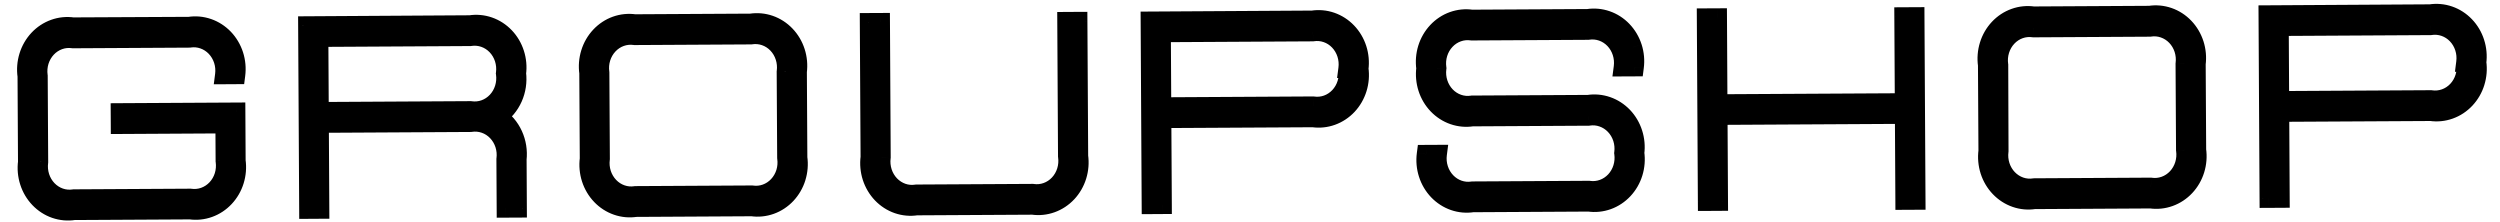 <svg width="135" height="12" viewBox="0 0 135 12" fill="none" xmlns="http://www.w3.org/2000/svg">
<path fill-rule="evenodd" clip-rule="evenodd" d="M11.236 1.5C10.909 1.387 10.561 1.356 10.22 1.409L3.94 1.44C3.599 1.391 3.252 1.426 2.926 1.542C2.6 1.659 2.304 1.854 2.062 2.113C1.82 2.371 1.639 2.686 1.532 3.032C1.425 3.377 1.396 3.744 1.447 4.104L1.472 8.746C1.426 9.106 1.459 9.474 1.57 9.818C1.681 10.163 1.866 10.476 2.111 10.731C2.357 10.987 2.655 11.179 2.982 11.292C3.31 11.405 3.658 11.436 3.999 11.382L10.276 11.347C10.616 11.395 10.962 11.36 11.287 11.243C11.612 11.126 11.907 10.931 12.148 10.673C12.39 10.415 12.571 10.101 12.678 9.757C12.785 9.412 12.814 9.046 12.764 8.687L12.75 6.037L6.478 6.072L6.482 6.735L12.132 6.703L12.143 8.691C12.181 8.96 12.159 9.236 12.079 9.495C11.998 9.754 11.862 9.99 11.681 10.184C11.499 10.378 11.277 10.524 11.033 10.612C10.788 10.7 10.528 10.726 10.272 10.689L3.995 10.724C3.74 10.764 3.479 10.74 3.233 10.655C2.988 10.57 2.765 10.426 2.581 10.235C2.397 10.043 2.259 9.808 2.175 9.55C2.092 9.292 2.067 9.017 2.102 8.747L2.076 4.105C2.038 3.835 2.06 3.56 2.141 3.301C2.221 3.041 2.357 2.806 2.538 2.612C2.72 2.418 2.942 2.271 3.186 2.184C3.431 2.096 3.691 2.07 3.947 2.107L10.224 2.072C10.479 2.033 10.739 2.056 10.984 2.142C11.229 2.227 11.452 2.371 11.635 2.563C11.818 2.755 11.957 2.989 12.04 3.246C12.123 3.504 12.148 3.779 12.113 4.049L12.744 4.045C12.791 3.685 12.757 3.318 12.647 2.974C12.536 2.629 12.351 2.317 12.106 2.061C11.861 1.805 11.563 1.613 11.236 1.5ZM26.402 1.415C26.074 1.302 25.727 1.271 25.386 1.325L16.6 1.379L16.656 11.317L17.283 11.313L17.257 6.672L25.413 6.626C25.669 6.586 25.929 6.61 26.175 6.694C26.42 6.779 26.643 6.923 26.827 7.115C27.011 7.307 27.149 7.541 27.233 7.8C27.316 8.058 27.341 8.333 27.306 8.603L27.32 11.253L27.95 11.25L27.936 8.6C27.986 8.147 27.912 7.689 27.724 7.28C27.536 6.87 27.242 6.525 26.875 6.286C27.239 6.043 27.53 5.695 27.713 5.283C27.896 4.871 27.965 4.412 27.91 3.961C27.956 3.6 27.923 3.234 27.812 2.889C27.702 2.545 27.516 2.232 27.272 1.976C27.027 1.721 26.729 1.529 26.402 1.415ZM27.28 3.964C27.315 3.694 27.29 3.419 27.207 3.161C27.124 2.902 26.985 2.668 26.801 2.476C26.617 2.284 26.394 2.14 26.149 2.055C25.903 1.971 25.643 1.947 25.387 1.987L17.231 2.033L17.253 6.008L25.407 5.962C25.663 6 25.924 5.974 26.168 5.886C26.413 5.799 26.635 5.653 26.817 5.459C26.999 5.265 27.135 5.029 27.215 4.769C27.296 4.51 27.318 4.234 27.28 3.964ZM33.316 11.122C33.643 11.235 33.991 11.266 34.331 11.213L40.603 11.178C40.944 11.227 41.292 11.192 41.618 11.075C41.944 10.959 42.239 10.763 42.481 10.505C42.723 10.246 42.905 9.932 43.012 9.586C43.119 9.241 43.148 8.873 43.097 8.514L43.071 3.872C43.118 3.512 43.085 3.145 42.974 2.8C42.863 2.456 42.678 2.143 42.433 1.888C42.188 1.632 41.891 1.44 41.563 1.327C41.236 1.213 40.888 1.182 40.548 1.236L34.276 1.271C33.935 1.221 33.588 1.256 33.262 1.373C32.936 1.49 32.64 1.685 32.398 1.944C32.156 2.202 31.974 2.517 31.867 2.862C31.76 3.208 31.731 3.575 31.782 3.935L31.808 8.577C31.761 8.937 31.794 9.304 31.905 9.648C32.016 9.993 32.201 10.305 32.446 10.561C32.691 10.817 32.989 11.009 33.316 11.122ZM32.432 8.573C32.397 8.843 32.422 9.118 32.506 9.377C32.589 9.635 32.727 9.869 32.911 10.061C33.095 10.253 33.318 10.397 33.564 10.482C33.809 10.567 34.07 10.59 34.325 10.55L40.597 10.515C40.853 10.552 41.113 10.526 41.358 10.438C41.602 10.351 41.824 10.204 42.005 10.01C42.187 9.816 42.323 9.581 42.403 9.321C42.483 9.062 42.505 8.787 42.467 8.517L42.441 3.875C42.477 3.605 42.452 3.33 42.368 3.072C42.285 2.813 42.147 2.579 41.963 2.387C41.779 2.196 41.556 2.051 41.31 1.967C41.065 1.882 40.804 1.858 40.549 1.898L34.277 1.933C34.021 1.896 33.761 1.922 33.516 2.01C33.272 2.098 33.05 2.244 32.869 2.438C32.687 2.632 32.551 2.868 32.471 3.127C32.391 3.386 32.368 3.662 32.407 3.931L32.432 8.573ZM57.593 1.145L57.633 8.432C57.671 8.702 57.649 8.978 57.569 9.237C57.489 9.496 57.353 9.732 57.171 9.926C56.99 10.12 56.768 10.266 56.523 10.354C56.279 10.441 56.019 10.468 55.763 10.43L49.491 10.466C49.236 10.505 48.975 10.482 48.729 10.397C48.484 10.312 48.261 10.168 48.077 9.976C47.893 9.785 47.754 9.55 47.671 9.292C47.588 9.034 47.563 8.759 47.598 8.488L47.558 1.201L46.93 1.204L46.971 8.492C46.924 8.852 46.958 9.219 47.068 9.563C47.179 9.908 47.364 10.22 47.609 10.476C47.854 10.732 48.152 10.924 48.479 11.037C48.806 11.15 49.154 11.181 49.495 11.128L55.767 11.093C56.108 11.143 56.455 11.108 56.781 10.991C57.107 10.874 57.402 10.679 57.645 10.42C57.886 10.162 58.068 9.847 58.175 9.501C58.282 9.156 58.311 8.789 58.261 8.429L58.22 1.141L57.593 1.145ZM70.875 1.071C71.216 1.017 71.564 1.048 71.891 1.162C72.218 1.275 72.516 1.467 72.761 1.723C73.006 1.978 73.191 2.291 73.302 2.635C73.412 2.98 73.446 3.346 73.399 3.707C73.45 4.066 73.421 4.434 73.314 4.779C73.207 5.125 73.025 5.439 72.783 5.698C72.541 5.956 72.245 6.152 71.919 6.269C71.593 6.385 71.246 6.42 70.905 6.371L62.752 6.416L62.778 11.058L62.15 11.062L62.095 1.124L70.875 1.071ZM72.699 2.907C72.782 3.165 72.807 3.44 72.772 3.71L72.773 3.71C72.811 3.98 72.789 4.256 72.709 4.515C72.629 4.774 72.492 5.01 72.311 5.204C72.129 5.398 71.907 5.544 71.662 5.632C71.418 5.719 71.157 5.746 70.901 5.708L62.748 5.754L62.726 1.779L70.879 1.733C71.135 1.693 71.395 1.717 71.641 1.801C71.886 1.886 72.109 2.03 72.293 2.222C72.477 2.414 72.615 2.648 72.699 2.907ZM79.529 10.96C79.189 11.014 78.841 10.983 78.514 10.869C78.186 10.756 77.889 10.564 77.644 10.308C77.399 10.053 77.214 9.74 77.103 9.396C76.992 9.051 76.959 8.685 77.005 8.324L77.633 8.321C77.598 8.591 77.623 8.866 77.706 9.124C77.789 9.383 77.928 9.617 78.111 9.809C78.295 10.001 78.519 10.145 78.764 10.229C79.009 10.314 79.27 10.338 79.525 10.298L85.797 10.263C86.053 10.3 86.314 10.274 86.558 10.186C86.802 10.098 87.024 9.952 87.206 9.758C87.387 9.564 87.523 9.328 87.604 9.069C87.684 8.81 87.706 8.535 87.668 8.265C87.703 7.995 87.678 7.719 87.595 7.461C87.511 7.203 87.373 6.969 87.189 6.777C87.005 6.585 86.782 6.441 86.537 6.356C86.291 6.271 86.031 6.248 85.775 6.288L79.503 6.323C79.163 6.376 78.815 6.345 78.488 6.232C78.16 6.119 77.863 5.927 77.618 5.671C77.373 5.415 77.188 5.103 77.077 4.758C76.966 4.414 76.933 4.047 76.98 3.687C76.929 3.327 76.958 2.96 77.065 2.614C77.172 2.269 77.353 1.954 77.596 1.696C77.838 1.437 78.133 1.242 78.459 1.125C78.785 1.008 79.132 0.973 79.474 1.023L85.746 0.988C86.086 0.934 86.433 0.966 86.76 1.079C87.088 1.192 87.385 1.384 87.63 1.64C87.875 1.896 88.06 2.208 88.171 2.553C88.281 2.897 88.314 3.264 88.268 3.624L87.641 3.627C87.676 3.357 87.65 3.082 87.567 2.824C87.484 2.565 87.346 2.331 87.162 2.139C86.978 1.947 86.755 1.803 86.509 1.718C86.264 1.634 86.003 1.61 85.748 1.65L79.476 1.685C79.22 1.648 78.96 1.674 78.715 1.762C78.471 1.85 78.249 1.996 78.068 2.19C77.886 2.384 77.75 2.62 77.67 2.879C77.59 3.138 77.567 3.413 77.606 3.683C77.57 3.953 77.596 4.229 77.679 4.487C77.762 4.745 77.901 4.979 78.084 5.171C78.268 5.363 78.491 5.507 78.737 5.592C78.982 5.677 79.243 5.7 79.498 5.66L85.77 5.625C86.111 5.572 86.458 5.603 86.785 5.716C87.113 5.829 87.41 6.021 87.656 6.277C87.9 6.533 88.085 6.845 88.196 7.19C88.307 7.534 88.34 7.901 88.293 8.261C88.344 8.621 88.315 8.988 88.208 9.334C88.101 9.679 87.92 9.994 87.678 10.252C87.436 10.511 87.14 10.706 86.814 10.823C86.488 10.94 86.141 10.975 85.8 10.925L79.529 10.96ZM92.812 10.886L92.786 6.244L102.824 6.188L102.85 10.83L103.477 10.827L103.421 0.889L102.794 0.892L102.82 5.534L92.782 5.59L92.757 0.949L92.129 0.952L92.185 10.89L92.812 10.886ZM109.857 10.791C109.516 10.844 109.169 10.812 108.842 10.699C108.515 10.586 108.218 10.394 107.973 10.138C107.728 9.882 107.544 9.57 107.433 9.226C107.322 8.882 107.289 8.515 107.336 8.155L107.31 3.513C107.259 3.153 107.288 2.786 107.395 2.441C107.502 2.095 107.684 1.78 107.926 1.522C108.168 1.263 108.463 1.068 108.789 0.951C109.115 0.835 109.463 0.8 109.804 0.849L116.084 0.814C116.424 0.761 116.772 0.792 117.099 0.905C117.426 1.018 117.724 1.21 117.969 1.466C118.214 1.722 118.399 2.034 118.51 2.379C118.621 2.723 118.654 3.09 118.607 3.45L118.633 8.092C118.684 8.452 118.655 8.819 118.548 9.164C118.441 9.51 118.259 9.825 118.017 10.083C117.775 10.342 117.479 10.537 117.153 10.654C116.827 10.771 116.48 10.806 116.139 10.756L109.857 10.791ZM108.033 8.955C107.95 8.697 107.925 8.422 107.96 8.151L107.945 3.514C107.907 3.244 107.929 2.969 108.009 2.709C108.089 2.45 108.226 2.214 108.407 2.021C108.589 1.827 108.81 1.68 109.055 1.593C109.299 1.505 109.56 1.479 109.815 1.516L116.087 1.481C116.342 1.441 116.603 1.464 116.848 1.549C117.093 1.634 117.316 1.777 117.499 1.969C117.683 2.16 117.822 2.394 117.905 2.651C117.989 2.909 118.014 3.184 117.98 3.454L118.006 8.095C118.044 8.365 118.022 8.641 117.942 8.9C117.862 9.159 117.725 9.395 117.544 9.589C117.362 9.782 117.14 9.929 116.896 10.017C116.652 10.104 116.391 10.13 116.135 10.093L109.853 10.129C109.597 10.168 109.337 10.145 109.091 10.06C108.846 9.975 108.623 9.831 108.439 9.639C108.255 9.448 108.116 9.213 108.033 8.955ZM131.239 0.734C131.579 0.68 131.927 0.711 132.254 0.825C132.581 0.938 132.879 1.13 133.124 1.386C133.369 1.641 133.555 1.954 133.665 2.298C133.776 2.643 133.808 3.009 133.762 3.37C133.812 3.729 133.784 4.097 133.677 4.442C133.571 4.788 133.389 5.102 133.146 5.361C132.904 5.619 132.609 5.815 132.283 5.932C131.957 6.048 131.609 6.083 131.268 6.034L123.118 6.079L123.143 10.721L122.516 10.725L122.461 0.787L131.239 0.734ZM133.062 2.57C133.146 2.828 133.17 3.103 133.135 3.373L133.143 3.373C133.181 3.643 133.16 3.919 133.079 4.179C132.998 4.439 132.862 4.675 132.679 4.869C132.497 5.063 132.275 5.209 132.03 5.297C131.785 5.384 131.524 5.409 131.267 5.371L123.114 5.417L123.092 1.442L131.243 1.396C131.498 1.356 131.759 1.38 132.004 1.464C132.249 1.549 132.473 1.693 132.656 1.885C132.84 2.077 132.979 2.311 133.062 2.57Z" fill="black"/>
<path d="M10.22 1.409L10.223 1.909L10.261 1.909L10.298 1.903L10.22 1.409ZM11.236 1.5L11.399 1.028L11.399 1.028L11.236 1.5ZM3.94 1.44L3.869 1.935L3.906 1.94L3.943 1.94L3.94 1.44ZM2.926 1.542L3.095 2.013L2.926 1.542ZM2.062 2.113L2.427 2.455L2.427 2.455L2.062 2.113ZM1.532 3.032L1.054 2.884L1.054 2.884L1.532 3.032ZM1.447 4.104L1.946 4.101L1.946 4.068L1.942 4.034L1.447 4.104ZM1.472 8.746L1.968 8.81L1.973 8.777L1.972 8.743L1.472 8.746ZM1.57 9.818L1.094 9.971L1.094 9.971L1.57 9.818ZM2.111 10.731L1.75 11.077L1.75 11.077L2.111 10.731ZM2.982 11.292L3.145 10.819L3.145 10.819L2.982 11.292ZM3.999 11.382L3.996 10.882L3.958 10.882L3.921 10.888L3.999 11.382ZM10.276 11.347L10.346 10.852L10.31 10.847L10.273 10.847L10.276 11.347ZM11.287 11.243L11.118 10.772L11.118 10.772L11.287 11.243ZM12.148 10.673L12.513 11.014L12.513 11.014L12.148 10.673ZM12.678 9.757L13.155 9.905L13.155 9.905L12.678 9.757ZM12.764 8.687L12.264 8.69L12.265 8.723L12.269 8.756L12.764 8.687ZM12.75 6.037L13.25 6.034L13.247 5.534L12.747 5.537L12.75 6.037ZM6.478 6.072L6.475 5.572L5.975 5.575L5.978 6.075L6.478 6.072ZM6.482 6.735L5.982 6.737L5.984 7.237L6.484 7.235L6.482 6.735ZM12.132 6.703L12.632 6.7L12.629 6.2L12.129 6.203L12.132 6.703ZM12.143 8.691L11.643 8.693L11.643 8.727L11.648 8.76L12.143 8.691ZM12.079 9.495L12.556 9.643L12.556 9.643L12.079 9.495ZM11.681 10.184L11.316 9.842L11.316 9.842L11.681 10.184ZM11.033 10.612L11.202 11.082L11.202 11.082L11.033 10.612ZM10.272 10.689L10.344 10.194L10.307 10.188L10.269 10.189L10.272 10.689ZM3.995 10.724L3.992 10.224L3.955 10.224L3.918 10.23L3.995 10.724ZM3.233 10.655L3.07 11.128L3.07 11.128L3.233 10.655ZM2.581 10.235L2.942 9.889L2.581 10.235ZM2.175 9.55L1.699 9.703L1.699 9.703L2.175 9.55ZM2.102 8.747L2.598 8.811L2.602 8.778L2.602 8.744L2.102 8.747ZM2.076 4.105L2.576 4.102L2.576 4.068L2.571 4.035L2.076 4.105ZM2.141 3.301L1.663 3.153L1.663 3.153L2.141 3.301ZM2.538 2.612L2.173 2.27L2.173 2.27L2.538 2.612ZM3.186 2.184L3.017 1.713L3.017 1.713L3.186 2.184ZM3.947 2.107L3.875 2.602L3.912 2.607L3.95 2.607L3.947 2.107ZM10.224 2.072L10.227 2.572L10.264 2.572L10.3 2.566L10.224 2.072ZM10.984 2.142L11.149 1.669L11.149 1.669L10.984 2.142ZM12.04 3.246L12.516 3.094L12.04 3.246ZM12.113 4.049L11.617 3.985L11.544 4.552L12.116 4.549L12.113 4.049ZM12.744 4.045L12.747 4.545L13.184 4.543L13.24 4.11L12.744 4.045ZM12.647 2.974L12.171 3.127L12.171 3.127L12.647 2.974ZM12.106 2.061L11.745 2.407L11.745 2.407L12.106 2.061ZM25.386 1.325L25.389 1.825L25.427 1.824L25.463 1.819L25.386 1.325ZM26.402 1.415L26.565 0.943L26.565 0.943L26.402 1.415ZM16.6 1.379L16.597 0.879L16.097 0.882L16.1 1.382L16.6 1.379ZM16.656 11.317L16.156 11.32L16.158 11.82L16.658 11.817L16.656 11.317ZM17.283 11.313L17.286 11.813L17.786 11.811L17.783 11.311L17.283 11.313ZM17.257 6.672L17.254 6.172L16.754 6.174L16.757 6.674L17.257 6.672ZM25.413 6.626L25.416 7.126L25.453 7.126L25.49 7.12L25.413 6.626ZM26.175 6.694L26.011 7.167L26.011 7.167L26.175 6.694ZM26.827 7.115L26.466 7.461L26.466 7.461L26.827 7.115ZM27.233 7.8L27.709 7.646L27.709 7.646L27.233 7.8ZM27.306 8.603L26.81 8.539L26.805 8.572L26.806 8.606L27.306 8.603ZM27.32 11.253L26.82 11.256L26.823 11.756L27.323 11.753L27.32 11.253ZM27.95 11.25L27.953 11.75L28.453 11.747L28.45 11.247L27.95 11.25ZM27.936 8.6L27.439 8.545L27.435 8.573L27.436 8.602L27.936 8.6ZM27.724 7.28L27.27 7.488L27.27 7.488L27.724 7.28ZM26.875 6.286L26.597 5.87L25.966 6.291L26.602 6.705L26.875 6.286ZM27.713 5.283L27.256 5.08L27.256 5.08L27.713 5.283ZM27.91 3.961L27.414 3.896L27.406 3.959L27.413 4.021L27.91 3.961ZM27.812 2.889L27.336 3.042L27.336 3.042L27.812 2.889ZM27.272 1.976L27.633 1.631L27.633 1.631L27.272 1.976ZM27.207 3.161L27.683 3.007L27.683 3.007L27.207 3.161ZM27.28 3.964L26.784 3.9L26.775 3.967L26.785 4.034L27.28 3.964ZM26.801 2.476L26.44 2.822L26.44 2.822L26.801 2.476ZM26.149 2.055L25.985 2.528L25.985 2.528L26.149 2.055ZM25.387 1.987L25.39 2.487L25.427 2.487L25.464 2.481L25.387 1.987ZM17.231 2.033L17.228 1.533L16.728 1.535L16.731 2.035L17.231 2.033ZM17.253 6.008L16.753 6.011L16.756 6.511L17.256 6.508L17.253 6.008ZM25.407 5.962L25.479 5.468L25.442 5.462L25.404 5.462L25.407 5.962ZM26.168 5.886L26 5.416L26 5.416L26.168 5.886ZM26.817 5.459L27.182 5.801L27.182 5.801L26.817 5.459ZM27.215 4.769L26.738 4.621L26.738 4.621L27.215 4.769ZM34.331 11.213L34.329 10.713L34.291 10.713L34.254 10.719L34.331 11.213ZM33.316 11.122L33.479 10.649L33.479 10.649L33.316 11.122ZM40.603 11.178L40.675 10.683L40.638 10.677L40.6 10.678L40.603 11.178ZM41.618 11.075L41.449 10.605L41.449 10.605L41.618 11.075ZM42.481 10.505L42.846 10.847L42.846 10.847L42.481 10.505ZM43.012 9.586L42.534 9.438L42.534 9.438L43.012 9.586ZM43.097 8.514L42.597 8.516L42.597 8.55L42.602 8.584L43.097 8.514ZM43.071 3.872L42.575 3.807L42.571 3.841L42.571 3.875L43.071 3.872ZM42.974 2.8L42.498 2.953L42.498 2.953L42.974 2.8ZM42.433 1.888L42.794 1.542L42.794 1.542L42.433 1.888ZM41.563 1.327L41.4 1.799L41.4 1.799L41.563 1.327ZM40.548 1.236L40.551 1.736L40.588 1.736L40.625 1.73L40.548 1.236ZM34.276 1.271L34.204 1.766L34.241 1.771L34.279 1.771L34.276 1.271ZM33.262 1.373L33.093 0.902L33.093 0.902L33.262 1.373ZM32.398 1.944L32.033 1.602L32.033 1.602L32.398 1.944ZM31.867 2.862L32.345 3.01L32.345 3.01L31.867 2.862ZM31.782 3.935L32.282 3.932L32.282 3.898L32.277 3.865L31.782 3.935ZM31.808 8.577L32.304 8.641L32.308 8.607L32.308 8.574L31.808 8.577ZM31.905 9.648L32.381 9.495L32.381 9.495L31.905 9.648ZM32.446 10.561L32.085 10.906L32.085 10.907L32.446 10.561ZM32.506 9.377L32.981 9.224L32.506 9.377ZM32.432 8.573L32.928 8.637L32.932 8.604L32.932 8.57L32.432 8.573ZM32.911 10.061L33.272 9.715L33.272 9.715L32.911 10.061ZM33.564 10.482L33.4 10.954L33.4 10.954L33.564 10.482ZM34.325 10.55L34.322 10.05L34.285 10.05L34.248 10.056L34.325 10.55ZM40.597 10.515L40.669 10.02L40.632 10.015L40.594 10.015L40.597 10.515ZM42.005 10.01L41.64 9.669L41.64 9.669L42.005 10.01ZM42.403 9.321L41.926 9.174L41.926 9.174L42.403 9.321ZM42.467 8.517L41.967 8.52L41.968 8.554L41.972 8.587L42.467 8.517ZM42.441 3.875L41.946 3.811L41.941 3.844L41.941 3.878L42.441 3.875ZM42.368 3.072L42.844 2.919L42.844 2.919L42.368 3.072ZM41.31 1.967L41.474 1.494L41.474 1.494L41.31 1.967ZM40.549 1.898L40.552 2.398L40.589 2.398L40.626 2.392L40.549 1.898ZM34.277 1.933L34.205 2.428L34.242 2.433L34.28 2.433L34.277 1.933ZM33.516 2.01L33.348 1.539L33.348 1.539L33.516 2.01ZM32.869 2.438L33.234 2.78L33.234 2.78L32.869 2.438ZM32.471 3.127L31.993 2.979L31.993 2.979L32.471 3.127ZM32.407 3.931L32.906 3.929L32.906 3.895L32.902 3.862L32.407 3.931ZM57.633 8.432L57.133 8.435L57.133 8.469L57.138 8.502L57.633 8.432ZM57.593 1.145L57.59 0.645L57.09 0.648L57.093 1.148L57.593 1.145ZM57.569 9.237L57.091 9.089L57.091 9.089L57.569 9.237ZM57.171 9.926L56.806 9.584L56.806 9.584L57.171 9.926ZM56.523 10.354L56.355 9.883L56.355 9.883L56.523 10.354ZM55.763 10.43L55.835 9.936L55.797 9.93L55.76 9.93L55.763 10.43ZM49.491 10.466L49.488 9.965L49.45 9.966L49.413 9.971L49.491 10.466ZM48.729 10.397L48.893 9.925L48.893 9.925L48.729 10.397ZM48.077 9.976L48.438 9.631L48.438 9.631L48.077 9.976ZM47.671 9.292L47.195 9.445L47.195 9.445L47.671 9.292ZM47.598 8.488L48.094 8.553L48.098 8.519L48.098 8.486L47.598 8.488ZM47.558 1.201L48.058 1.198L48.055 0.698L47.555 0.701L47.558 1.201ZM46.93 1.204L46.927 0.704L46.428 0.707L46.43 1.207L46.93 1.204ZM46.971 8.492L47.467 8.556L47.471 8.523L47.471 8.489L46.971 8.492ZM47.068 9.563L47.544 9.41L47.544 9.41L47.068 9.563ZM47.609 10.476L47.248 10.822L47.248 10.822L47.609 10.476ZM48.479 11.037L48.642 10.565L48.642 10.565L48.479 11.037ZM49.495 11.128L49.492 10.628L49.454 10.628L49.417 10.634L49.495 11.128ZM55.767 11.093L55.839 10.598L55.801 10.593L55.764 10.593L55.767 11.093ZM56.781 10.991L56.612 10.52L56.612 10.52L56.781 10.991ZM57.645 10.42L58.009 10.762L58.01 10.762L57.645 10.42ZM58.175 9.501L57.697 9.354L57.697 9.354L58.175 9.501ZM58.261 8.429L57.761 8.432L57.761 8.465L57.765 8.499L58.261 8.429ZM58.22 1.141L58.72 1.139L58.717 0.639L58.217 0.641L58.22 1.141ZM71.891 1.162L72.054 0.689L71.891 1.162ZM70.875 1.071L70.879 1.571L70.916 1.57L70.953 1.565L70.875 1.071ZM72.761 1.723L73.122 1.377L73.122 1.377L72.761 1.723ZM73.302 2.635L72.826 2.788L72.826 2.788L73.302 2.635ZM73.399 3.707L72.903 3.642L72.894 3.71L72.904 3.777L73.399 3.707ZM73.314 4.779L72.836 4.631L72.836 4.632L73.314 4.779ZM72.783 5.698L73.148 6.04L73.148 6.04L72.783 5.698ZM71.919 6.269L71.751 5.798L71.751 5.798L71.919 6.269ZM70.905 6.371L70.977 5.876L70.94 5.871L70.902 5.871L70.905 6.371ZM62.752 6.416L62.749 5.916L62.249 5.919L62.252 6.419L62.752 6.416ZM62.778 11.058L62.78 11.558L63.28 11.555L63.278 11.055L62.778 11.058ZM62.15 11.062L61.65 11.064L61.653 11.564L62.153 11.562L62.15 11.062ZM62.095 1.124L62.092 0.624L61.592 0.627L61.595 1.127L62.095 1.124ZM72.772 3.71L72.276 3.646L72.202 4.213L72.775 4.21L72.772 3.71ZM72.699 2.907L73.175 2.754L73.175 2.754L72.699 2.907ZM72.773 3.71L73.268 3.64L73.207 3.208L72.77 3.21L72.773 3.71ZM72.709 4.515L73.186 4.663L73.187 4.663L72.709 4.515ZM71.662 5.632L71.494 5.161L71.494 5.161L71.662 5.632ZM70.901 5.708L70.974 5.213L70.936 5.208L70.898 5.208L70.901 5.708ZM62.748 5.754L62.248 5.757L62.251 6.257L62.751 6.254L62.748 5.754ZM62.726 1.779L62.723 1.279L62.223 1.282L62.226 1.781L62.726 1.779ZM70.879 1.733L70.882 2.233L70.919 2.233L70.957 2.227L70.879 1.733ZM71.641 1.801L71.477 2.274L71.477 2.274L71.641 1.801ZM72.293 2.222L72.654 1.876L72.654 1.876L72.293 2.222ZM78.514 10.869L78.677 10.397L78.677 10.397L78.514 10.869ZM79.529 10.96L79.526 10.46L79.489 10.46L79.451 10.466L79.529 10.96ZM77.644 10.308L77.282 10.654L77.282 10.654L77.644 10.308ZM77.103 9.396L77.579 9.243L77.579 9.243L77.103 9.396ZM77.005 8.324L77.003 7.824L76.566 7.827L76.51 8.26L77.005 8.324ZM77.633 8.321L78.129 8.385L78.202 7.818L77.63 7.821L77.633 8.321ZM77.706 9.124L77.23 9.277L77.23 9.277L77.706 9.124ZM78.111 9.809L78.473 9.463L78.473 9.463L78.111 9.809ZM79.525 10.298L79.522 9.798L79.485 9.798L79.448 9.804L79.525 10.298ZM85.797 10.263L85.869 9.768L85.832 9.763L85.794 9.763L85.797 10.263ZM87.206 9.758L86.841 9.416L86.841 9.416L87.206 9.758ZM87.604 9.069L88.081 9.217L88.081 9.217L87.604 9.069ZM87.668 8.265L87.172 8.201L87.163 8.268L87.173 8.334L87.668 8.265ZM87.595 7.461L88.071 7.308L88.071 7.308L87.595 7.461ZM87.189 6.777L87.55 6.431L87.55 6.431L87.189 6.777ZM85.775 6.288L85.778 6.788L85.815 6.788L85.853 6.782L85.775 6.288ZM79.503 6.323L79.5 5.823L79.463 5.823L79.426 5.829L79.503 6.323ZM78.488 6.232L78.651 5.759L78.651 5.759L78.488 6.232ZM77.618 5.671L77.257 6.017L77.257 6.017L77.618 5.671ZM77.077 4.758L77.553 4.605L77.553 4.605L77.077 4.758ZM76.98 3.687L77.475 3.751L77.484 3.684L77.475 3.617L76.98 3.687ZM77.065 2.614L77.543 2.762L77.543 2.762L77.065 2.614ZM77.596 1.696L77.231 1.354L77.231 1.354L77.596 1.696ZM78.459 1.125L78.291 0.654L78.459 1.125ZM79.474 1.023L79.402 1.517L79.439 1.523L79.476 1.523L79.474 1.023ZM85.746 0.988L85.748 1.488L85.786 1.487L85.823 1.482L85.746 0.988ZM86.76 1.079L86.924 0.607L86.924 0.607L86.76 1.079ZM87.63 1.64L87.991 1.295L87.991 1.294L87.63 1.64ZM88.171 2.553L88.647 2.4L88.646 2.399L88.171 2.553ZM88.268 3.624L88.27 4.124L88.707 4.121L88.763 3.688L88.268 3.624ZM87.641 3.627L87.145 3.563L87.071 4.13L87.643 4.127L87.641 3.627ZM87.567 2.824L88.043 2.671L88.043 2.671L87.567 2.824ZM87.162 2.139L87.523 1.793L87.523 1.793L87.162 2.139ZM86.509 1.718L86.346 2.191L86.346 2.191L86.509 1.718ZM85.748 1.65L85.751 2.15L85.788 2.15L85.825 2.144L85.748 1.65ZM79.476 1.685L79.404 2.18L79.441 2.185L79.479 2.185L79.476 1.685ZM78.715 1.762L78.884 2.233L78.884 2.233L78.715 1.762ZM78.068 2.19L77.703 1.848L77.703 1.848L78.068 2.19ZM77.67 2.879L78.147 3.027L78.147 3.027L77.67 2.879ZM77.606 3.683L78.101 3.748L78.11 3.68L78.101 3.613L77.606 3.683ZM77.679 4.487L78.155 4.334L78.155 4.334L77.679 4.487ZM78.084 5.171L78.445 4.825L78.445 4.825L78.084 5.171ZM78.737 5.592L78.573 6.064L78.573 6.064L78.737 5.592ZM79.498 5.66L79.495 5.16L79.458 5.16L79.421 5.166L79.498 5.66ZM85.77 5.625L85.773 6.125L85.811 6.125L85.848 6.119L85.77 5.625ZM86.785 5.716L86.949 5.244L86.949 5.244L86.785 5.716ZM87.656 6.277L88.017 5.931L88.017 5.931L87.656 6.277ZM88.196 7.19L87.72 7.343L87.72 7.343L88.196 7.19ZM88.293 8.261L87.798 8.197L87.789 8.264L87.799 8.331L88.293 8.261ZM88.208 9.334L87.731 9.186L87.731 9.186L88.208 9.334ZM87.678 10.252L88.043 10.594L88.043 10.594L87.678 10.252ZM86.814 10.823L86.645 10.352L86.645 10.352L86.814 10.823ZM85.8 10.925L85.872 10.431L85.835 10.425L85.797 10.425L85.8 10.925ZM92.786 6.244L92.783 5.744L92.283 5.747L92.286 6.247L92.786 6.244ZM92.812 10.886L92.815 11.386L93.315 11.383L93.312 10.883L92.812 10.886ZM102.824 6.188L103.324 6.186L103.321 5.686L102.821 5.688L102.824 6.188ZM102.85 10.83L102.35 10.833L102.352 11.333L102.852 11.33L102.85 10.83ZM103.477 10.827L103.48 11.327L103.98 11.324L103.977 10.824L103.477 10.827ZM103.421 0.889L103.921 0.886L103.919 0.386L103.419 0.389L103.421 0.889ZM102.794 0.892L102.791 0.392L102.291 0.395L102.294 0.895L102.794 0.892ZM102.82 5.534L102.823 6.034L103.323 6.031L103.32 5.531L102.82 5.534ZM92.782 5.59L92.282 5.593L92.285 6.093L92.785 6.09L92.782 5.59ZM92.757 0.949L93.257 0.946L93.254 0.446L92.754 0.449L92.757 0.949ZM92.129 0.952L92.126 0.452L91.626 0.455L91.629 0.955L92.129 0.952ZM92.185 10.89L91.685 10.892L91.688 11.392L92.188 11.39L92.185 10.89ZM108.842 10.699L108.678 11.171L108.678 11.171L108.842 10.699ZM109.857 10.791L109.854 10.291L109.817 10.291L109.78 10.297L109.857 10.791ZM107.973 10.138L108.335 9.792L108.334 9.792L107.973 10.138ZM107.433 9.226L106.957 9.379L106.957 9.379L107.433 9.226ZM107.336 8.155L107.832 8.219L107.836 8.186L107.836 8.152L107.336 8.155ZM107.31 3.513L107.81 3.51L107.81 3.477L107.805 3.443L107.31 3.513ZM107.395 2.441L107.873 2.588L107.873 2.588L107.395 2.441ZM107.926 1.522L107.561 1.18L107.561 1.18L107.926 1.522ZM108.789 0.951L108.621 0.481L108.621 0.481L108.789 0.951ZM109.804 0.849L109.732 1.344L109.769 1.349L109.807 1.349L109.804 0.849ZM116.084 0.814L116.086 1.314L116.124 1.314L116.161 1.308L116.084 0.814ZM117.099 0.905L116.936 1.377L117.099 0.905ZM117.969 1.466L118.33 1.12L118.33 1.12L117.969 1.466ZM118.51 2.379L118.034 2.532L118.034 2.532L118.51 2.379ZM118.607 3.45L118.111 3.386L118.107 3.419L118.107 3.453L118.607 3.45ZM118.633 8.092L118.133 8.095L118.133 8.128L118.138 8.162L118.633 8.092ZM118.548 9.164L118.07 9.017L118.07 9.017L118.548 9.164ZM118.017 10.083L118.382 10.425L118.382 10.425L118.017 10.083ZM117.153 10.654L116.985 10.183L116.985 10.183L117.153 10.654ZM116.139 10.756L116.211 10.261L116.174 10.256L116.136 10.256L116.139 10.756ZM107.96 8.151L108.456 8.216L108.46 8.183L108.46 8.15L107.96 8.151ZM108.033 8.955L108.509 8.802L108.509 8.802L108.033 8.955ZM107.945 3.514L108.445 3.512L108.445 3.478L108.44 3.444L107.945 3.514ZM108.009 2.709L107.531 2.562L107.531 2.562L108.009 2.709ZM108.407 2.021L108.042 1.679L108.042 1.679L108.407 2.021ZM109.055 1.593L108.886 1.122L108.886 1.122L109.055 1.593ZM109.815 1.516L109.744 2.011L109.781 2.016L109.818 2.016L109.815 1.516ZM116.087 1.481L116.09 1.981L116.127 1.981L116.164 1.975L116.087 1.481ZM116.848 1.549L117.011 1.076L117.011 1.076L116.848 1.549ZM117.499 1.969L117.139 2.315L117.139 2.315L117.499 1.969ZM117.905 2.651L117.43 2.805L117.43 2.805L117.905 2.651ZM117.98 3.454L117.484 3.391L117.48 3.423L117.48 3.456L117.98 3.454ZM118.006 8.095L117.506 8.098L117.506 8.132L117.511 8.165L118.006 8.095ZM117.942 8.9L117.464 8.752L117.464 8.752L117.942 8.9ZM117.544 9.589L117.179 9.247L117.179 9.247L117.544 9.589ZM116.135 10.093L116.207 9.599L116.17 9.593L116.133 9.593L116.135 10.093ZM109.853 10.129L109.85 9.628L109.813 9.629L109.776 9.634L109.853 10.129ZM108.439 9.639L108.8 9.294L108.8 9.294L108.439 9.639ZM132.254 0.825L132.091 1.297L132.091 1.297L132.254 0.825ZM131.239 0.734L131.242 1.234L131.279 1.233L131.316 1.228L131.239 0.734ZM133.124 1.386L132.763 1.731L132.763 1.731L133.124 1.386ZM133.665 2.298L133.188 2.45L133.189 2.452L133.665 2.298ZM133.762 3.37L133.266 3.306L133.258 3.373L133.267 3.438L133.762 3.37ZM133.677 4.442L133.199 4.294L133.199 4.296L133.677 4.442ZM133.146 5.361L132.782 5.019L132.781 5.019L133.146 5.361ZM132.283 5.932L132.114 5.461L132.114 5.461L132.283 5.932ZM131.268 6.034L131.34 5.539L131.303 5.534L131.266 5.534L131.268 6.034ZM123.118 6.079L123.115 5.579L122.615 5.582L122.618 6.082L123.118 6.079ZM123.143 10.721L123.146 11.221L123.646 11.218L123.643 10.718L123.143 10.721ZM122.516 10.725L122.016 10.727L122.019 11.227L122.519 11.225L122.516 10.725ZM122.461 0.787L122.458 0.287L121.958 0.29L121.961 0.79L122.461 0.787ZM133.135 3.373L132.639 3.31L132.567 3.876L133.138 3.873L133.135 3.373ZM133.062 2.57L132.586 2.723L132.586 2.724L133.062 2.57ZM133.143 3.373L133.639 3.305L133.578 2.871L133.141 2.873L133.143 3.373ZM133.079 4.179L132.601 4.03L132.601 4.031L133.079 4.179ZM132.679 4.869L133.044 5.211L133.044 5.211L132.679 4.869ZM132.03 5.297L132.197 5.768L132.197 5.768L132.03 5.297ZM131.267 5.371L131.341 4.877L131.303 4.871L131.265 4.871L131.267 5.371ZM123.114 5.417L122.614 5.42L122.617 5.92L123.117 5.917L123.114 5.417ZM123.092 1.442L123.089 0.942L122.589 0.944L122.592 1.444L123.092 1.442ZM131.243 1.396L131.245 1.896L131.283 1.896L131.32 1.89L131.243 1.396ZM132.004 1.464L132.167 0.992L132.167 0.992L132.004 1.464ZM132.656 1.885L133.018 1.539L133.018 1.539L132.656 1.885ZM10.298 1.903C10.557 1.863 10.822 1.886 11.072 1.973L11.399 1.028C10.995 0.888 10.565 0.849 10.143 0.915L10.298 1.903ZM3.943 1.94L10.223 1.909L10.218 0.909L3.938 0.94L3.943 1.94ZM3.095 2.013C3.344 1.924 3.609 1.897 3.869 1.935L4.012 0.945C3.59 0.884 3.16 0.927 2.757 1.072L3.095 2.013ZM2.427 2.455C2.616 2.253 2.845 2.102 3.095 2.013L2.757 1.072C2.355 1.216 1.992 1.456 1.697 1.771L2.427 2.455ZM2.01 3.179C2.095 2.904 2.238 2.657 2.427 2.455L1.697 1.771C1.403 2.086 1.183 2.468 1.054 2.884L2.01 3.179ZM1.942 4.034C1.901 3.747 1.925 3.454 2.01 3.179L1.054 2.884C0.925 3.3 0.89 3.742 0.951 4.174L1.942 4.034ZM1.972 8.743L1.946 4.101L0.947 4.107L0.972 8.749L1.972 8.743ZM2.046 9.665C1.958 9.391 1.931 9.098 1.968 8.81L0.977 8.682C0.92 9.115 0.96 9.556 1.094 9.971L2.046 9.665ZM2.472 10.386C2.281 10.185 2.134 9.939 2.046 9.665L1.094 9.971C1.227 10.387 1.452 10.766 1.75 11.077L2.472 10.386ZM3.145 10.819C2.895 10.733 2.664 10.585 2.472 10.386L1.75 11.077C2.049 11.389 2.415 11.626 2.819 11.765L3.145 10.819ZM3.921 10.888C3.661 10.929 3.396 10.906 3.145 10.819L2.819 11.765C3.224 11.904 3.655 11.943 4.077 11.876L3.921 10.888ZM10.273 10.847L3.996 10.882L4.001 11.882L10.279 11.847L10.273 10.847ZM11.118 10.772C10.869 10.862 10.605 10.889 10.346 10.852L10.205 11.842C10.627 11.902 11.055 11.858 11.457 11.713L11.118 10.772ZM11.783 10.331C11.595 10.533 11.367 10.683 11.118 10.772L11.457 11.713C11.858 11.569 12.219 11.329 12.513 11.014L11.783 10.331ZM12.2 9.608C12.115 9.883 11.972 10.13 11.783 10.331L12.513 11.014C12.807 10.7 13.027 10.32 13.155 9.905L12.2 9.608ZM12.269 8.756C12.309 9.042 12.285 9.334 12.2 9.609L13.155 9.905C13.284 9.49 13.32 9.05 13.26 8.618L12.269 8.756ZM12.25 6.04L12.264 8.69L13.264 8.684L13.25 6.034L12.25 6.04ZM6.481 6.572L12.752 6.537L12.747 5.537L6.475 5.572L6.481 6.572ZM6.982 6.732L6.978 6.069L5.978 6.075L5.982 6.737L6.982 6.732ZM12.129 6.203L6.479 6.235L6.484 7.235L12.134 7.203L12.129 6.203ZM12.643 8.688L12.632 6.7L11.632 6.706L11.643 8.693L12.643 8.688ZM12.556 9.643C12.658 9.313 12.686 8.963 12.638 8.621L11.648 8.76C11.675 8.958 11.659 9.159 11.601 9.347L12.556 9.643ZM12.046 10.525C12.28 10.275 12.454 9.973 12.556 9.643L11.601 9.347C11.543 9.536 11.444 9.705 11.316 9.842L12.046 10.525ZM11.202 11.082C11.523 10.967 11.811 10.776 12.046 10.525L11.316 9.842C11.187 9.979 11.032 10.081 10.864 10.141L11.202 11.082ZM10.2 11.184C10.537 11.232 10.88 11.198 11.202 11.082L10.864 10.141C10.696 10.201 10.518 10.219 10.344 10.194L10.2 11.184ZM3.998 11.224L10.275 11.189L10.269 10.189L3.992 10.224L3.998 11.224ZM3.07 11.128C3.392 11.239 3.736 11.27 4.072 11.218L3.918 10.23C3.743 10.257 3.565 10.241 3.397 10.183L3.07 11.128ZM2.22 10.58C2.457 10.828 2.748 11.017 3.07 11.128L3.397 10.183C3.228 10.124 3.072 10.025 2.942 9.889L2.22 10.58ZM1.699 9.703C1.805 10.032 1.983 10.333 2.22 10.58L2.942 9.889C2.812 9.753 2.712 9.585 2.651 9.397L1.699 9.703ZM1.606 8.682C1.562 9.025 1.594 9.375 1.699 9.703L2.651 9.397C2.591 9.209 2.573 9.008 2.598 8.811L1.606 8.682ZM1.576 4.108L1.602 8.749L2.602 8.744L2.576 4.102L1.576 4.108ZM1.663 3.153C1.561 3.483 1.533 3.832 1.581 4.175L2.571 4.035C2.544 3.838 2.56 3.637 2.618 3.448L1.663 3.153ZM2.173 2.27C1.939 2.52 1.765 2.823 1.663 3.153L2.618 3.448C2.677 3.26 2.775 3.091 2.904 2.953L2.173 2.27ZM3.017 1.713C2.697 1.828 2.408 2.019 2.173 2.27L2.904 2.953C3.032 2.816 3.187 2.715 3.355 2.654L3.017 1.713ZM4.019 1.612C3.682 1.563 3.339 1.598 3.017 1.713L3.355 2.654C3.523 2.594 3.701 2.576 3.875 2.602L4.019 1.612ZM10.221 1.572L3.944 1.607L3.95 2.607L10.227 2.572L10.221 1.572ZM11.149 1.669C10.827 1.558 10.484 1.526 10.148 1.578L10.3 2.566C10.474 2.539 10.652 2.555 10.82 2.614L11.149 1.669ZM11.997 2.217C11.76 1.97 11.47 1.781 11.149 1.669L10.82 2.614C10.988 2.672 11.144 2.772 11.274 2.908L11.997 2.217ZM12.516 3.094C12.41 2.765 12.233 2.465 11.997 2.217L11.274 2.908C11.403 3.044 11.503 3.212 11.564 3.399L12.516 3.094ZM12.609 4.113C12.653 3.771 12.621 3.422 12.516 3.094L11.564 3.399C11.624 3.587 11.642 3.788 11.617 3.985L12.609 4.113ZM12.741 3.545L12.11 3.549L12.116 4.549L12.747 4.545L12.741 3.545ZM12.171 3.127C12.259 3.401 12.285 3.693 12.248 3.981L13.24 4.11C13.296 3.677 13.256 3.236 13.123 2.821L12.171 3.127ZM11.745 2.407C11.936 2.607 12.082 2.853 12.171 3.127L13.123 2.821C12.989 2.406 12.765 2.027 12.467 1.715L11.745 2.407ZM11.072 1.973C11.323 2.059 11.553 2.207 11.745 2.407L12.467 1.715C12.168 1.404 11.803 1.167 11.399 1.028L11.072 1.973ZM25.463 1.819C25.723 1.778 25.988 1.801 26.238 1.888L26.565 0.943C26.161 0.803 25.73 0.765 25.309 0.831L25.463 1.819ZM16.603 1.879L25.389 1.825L25.383 0.825L16.597 0.879L16.603 1.879ZM17.156 11.314L17.1 1.377L16.1 1.382L16.156 11.32L17.156 11.314ZM17.28 10.813L16.653 10.817L16.658 11.817L17.286 11.813L17.28 10.813ZM16.757 6.674L16.783 11.316L17.783 11.311L17.757 6.669L16.757 6.674ZM25.41 6.126L17.254 6.172L17.26 7.172L25.416 7.126L25.41 6.126ZM26.338 6.222C26.016 6.11 25.672 6.079 25.336 6.132L25.49 7.12C25.665 7.093 25.843 7.109 26.011 7.167L26.338 6.222ZM27.188 6.769C26.951 6.522 26.66 6.333 26.338 6.222L26.011 7.167C26.18 7.225 26.336 7.325 26.466 7.461L27.188 6.769ZM27.709 7.646C27.603 7.318 27.425 7.017 27.188 6.769L26.466 7.461C26.596 7.597 26.696 7.765 26.757 7.953L27.709 7.646ZM27.802 8.668C27.846 8.324 27.814 7.975 27.709 7.646L26.757 7.953C26.817 8.141 26.835 8.341 26.81 8.539L27.802 8.668ZM27.82 11.25L27.806 8.6L26.806 8.606L26.82 11.256L27.82 11.25ZM27.948 10.75L27.318 10.753L27.323 11.753L27.953 11.75L27.948 10.75ZM27.436 8.602L27.45 11.252L28.45 11.247L28.436 8.597L27.436 8.602ZM27.27 7.488C27.42 7.815 27.479 8.182 27.439 8.545L28.433 8.655C28.492 8.113 28.405 7.564 28.179 7.071L27.27 7.488ZM26.602 6.705C26.887 6.891 27.12 7.161 27.27 7.488L28.179 7.071C27.953 6.578 27.596 6.159 27.148 5.867L26.602 6.705ZM27.256 5.08C27.11 5.408 26.88 5.681 26.597 5.87L27.152 6.702C27.598 6.405 27.949 5.982 28.17 5.486L27.256 5.08ZM27.413 4.021C27.457 4.384 27.402 4.751 27.256 5.08L28.17 5.486C28.39 4.991 28.472 4.441 28.406 3.9L27.413 4.021ZM27.336 3.042C27.424 3.316 27.451 3.609 27.414 3.896L28.405 4.025C28.462 3.592 28.422 3.151 28.288 2.736L27.336 3.042ZM26.91 2.322C27.102 2.522 27.248 2.768 27.336 3.042L28.288 2.736C28.155 2.321 27.931 1.942 27.633 1.631L26.91 2.322ZM26.238 1.888C26.489 1.975 26.719 2.122 26.91 2.322L27.633 1.631C27.334 1.319 26.969 1.083 26.565 0.943L26.238 1.888ZM26.731 3.314C26.791 3.502 26.81 3.702 26.784 3.9L27.776 4.029C27.82 3.685 27.788 3.336 27.683 3.007L26.731 3.314ZM26.44 2.822C26.57 2.958 26.67 3.126 26.731 3.314L27.683 3.007C27.577 2.679 27.399 2.378 27.162 2.13L26.44 2.822ZM25.985 2.528C26.154 2.586 26.31 2.686 26.44 2.822L27.162 2.13C26.925 1.883 26.634 1.694 26.312 1.583L25.985 2.528ZM25.464 2.481C25.639 2.454 25.817 2.47 25.985 2.528L26.312 1.583C25.99 1.471 25.646 1.44 25.31 1.493L25.464 2.481ZM17.234 2.533L25.39 2.487L25.384 1.487L17.228 1.533L17.234 2.533ZM17.753 6.005L17.731 2.03L16.731 2.035L16.753 6.011L17.753 6.005ZM25.404 5.462L17.25 5.508L17.256 6.508L25.409 6.462L25.404 5.462ZM26 5.416C25.832 5.476 25.654 5.493 25.479 5.468L25.334 6.457C25.671 6.506 26.015 6.472 26.336 6.357L26 5.416ZM26.452 5.117C26.323 5.254 26.168 5.356 26 5.416L26.336 6.357C26.658 6.243 26.947 6.051 27.182 5.801L26.452 5.117ZM26.738 4.621C26.68 4.81 26.581 4.979 26.452 5.117L27.182 5.801C27.416 5.55 27.591 5.247 27.693 4.917L26.738 4.621ZM26.785 4.034C26.813 4.232 26.796 4.433 26.738 4.621L27.693 4.917C27.796 4.587 27.823 4.237 27.775 3.894L26.785 4.034ZM34.254 10.719C33.995 10.759 33.73 10.736 33.479 10.649L33.153 11.594C33.557 11.734 33.987 11.773 34.409 11.707L34.254 10.719ZM40.6 10.678L34.329 10.713L34.334 11.713L40.606 11.678L40.6 10.678ZM41.449 10.605C41.2 10.694 40.935 10.721 40.675 10.683L40.531 11.672C40.954 11.734 41.384 11.69 41.786 11.546L41.449 10.605ZM42.117 10.163C41.927 10.365 41.699 10.515 41.449 10.605L41.786 11.546C42.189 11.402 42.551 11.162 42.846 10.847L42.117 10.163ZM42.534 9.438C42.449 9.713 42.306 9.961 42.116 10.163L42.846 10.847C43.141 10.531 43.361 10.15 43.49 9.734L42.534 9.438ZM42.602 8.584C42.643 8.871 42.619 9.163 42.534 9.438L43.489 9.734C43.618 9.318 43.654 8.876 43.592 8.444L42.602 8.584ZM42.571 3.875L42.597 8.516L43.597 8.511L43.571 3.869L42.571 3.875ZM42.498 2.953C42.586 3.227 42.613 3.52 42.575 3.807L43.567 3.936C43.623 3.503 43.584 3.062 43.45 2.647L42.498 2.953ZM42.072 2.233C42.263 2.433 42.41 2.679 42.498 2.953L43.45 2.647C43.317 2.232 43.093 1.854 42.794 1.542L42.072 2.233ZM41.4 1.799C41.65 1.886 41.881 2.034 42.072 2.233L42.794 1.542C42.496 1.23 42.131 0.994 41.727 0.854L41.4 1.799ZM40.625 1.73C40.885 1.689 41.15 1.713 41.4 1.799L41.727 0.854C41.322 0.714 40.892 0.676 40.47 0.742L40.625 1.73ZM34.279 1.771L40.551 1.736L40.545 0.736L34.273 0.771L34.279 1.771ZM33.43 1.844C33.68 1.754 33.944 1.728 34.204 1.766L34.348 0.776C33.925 0.715 33.496 0.758 33.093 0.902L33.43 1.844ZM32.763 2.285C32.952 2.083 33.181 1.933 33.43 1.844L33.093 0.902C32.69 1.046 32.328 1.287 32.033 1.602L32.763 2.285ZM32.345 3.01C32.43 2.735 32.574 2.487 32.763 2.285L32.033 1.602C31.738 1.917 31.518 2.298 31.39 2.715L32.345 3.01ZM32.277 3.865C32.236 3.578 32.26 3.285 32.345 3.01L31.39 2.714C31.261 3.131 31.226 3.572 31.287 4.005L32.277 3.865ZM32.308 8.574L32.282 3.932L31.282 3.938L31.308 8.579L32.308 8.574ZM32.381 9.495C32.293 9.221 32.266 8.928 32.304 8.641L31.312 8.512C31.256 8.945 31.296 9.386 31.429 9.801L32.381 9.495ZM32.807 10.215C32.616 10.015 32.469 9.769 32.381 9.495L31.429 9.801C31.563 10.216 31.786 10.595 32.085 10.906L32.807 10.215ZM33.479 10.649C33.229 10.563 32.998 10.415 32.807 10.215L32.085 10.907C32.383 11.218 32.748 11.455 33.153 11.594L33.479 10.649ZM32.981 9.224C32.921 9.036 32.903 8.835 32.928 8.637L31.936 8.509C31.892 8.852 31.924 9.201 32.03 9.53L32.981 9.224ZM33.272 9.715C33.142 9.579 33.042 9.411 32.981 9.224L32.03 9.53C32.135 9.859 32.313 10.159 32.55 10.407L33.272 9.715ZM33.727 10.009C33.558 9.951 33.402 9.851 33.272 9.715L32.55 10.407C32.787 10.655 33.078 10.843 33.4 10.954L33.727 10.009ZM34.248 10.056C34.074 10.083 33.895 10.068 33.727 10.009L33.4 10.954C33.722 11.066 34.066 11.097 34.402 11.044L34.248 10.056ZM40.594 10.015L34.322 10.05L34.328 11.05L40.6 11.015L40.594 10.015ZM41.189 9.968C41.021 10.028 40.843 10.046 40.669 10.02L40.525 11.01C40.862 11.059 41.205 11.024 41.526 10.909L41.189 9.968ZM41.64 9.669C41.512 9.806 41.357 9.907 41.189 9.968L41.526 10.909C41.847 10.794 42.136 10.602 42.37 10.352L41.64 9.669ZM41.926 9.174C41.867 9.362 41.769 9.531 41.64 9.669L42.37 10.352C42.605 10.102 42.779 9.799 42.881 9.469L41.926 9.174ZM41.972 8.587C42 8.784 41.984 8.985 41.926 9.174L42.881 9.469C42.983 9.139 43.011 8.79 42.962 8.447L41.972 8.587ZM41.941 3.878L41.967 8.52L42.967 8.514L42.941 3.873L41.941 3.878ZM41.892 3.225C41.953 3.413 41.971 3.614 41.946 3.811L42.937 3.94C42.982 3.597 42.95 3.247 42.844 2.919L41.892 3.225ZM41.602 2.733C41.732 2.869 41.832 3.037 41.892 3.225L42.844 2.919C42.739 2.59 42.561 2.289 42.324 2.042L41.602 2.733ZM41.147 2.439C41.316 2.497 41.472 2.597 41.602 2.733L42.324 2.042C42.087 1.794 41.796 1.605 41.474 1.494L41.147 2.439ZM40.626 2.392C40.8 2.365 40.978 2.381 41.147 2.439L41.474 1.494C41.151 1.383 40.808 1.352 40.471 1.404L40.626 2.392ZM34.28 2.433L40.552 2.398L40.546 1.398L34.274 1.433L34.28 2.433ZM33.685 2.481C33.853 2.421 34.031 2.403 34.205 2.428L34.349 1.438C34.012 1.39 33.669 1.424 33.348 1.539L33.685 2.481ZM33.234 2.78C33.362 2.643 33.517 2.541 33.685 2.481L33.348 1.539C33.027 1.654 32.738 1.846 32.504 2.096L33.234 2.78ZM32.948 3.275C33.007 3.086 33.105 2.917 33.234 2.78L32.504 2.096C32.269 2.347 32.095 2.649 31.993 2.979L32.948 3.275ZM32.902 3.862C32.874 3.664 32.89 3.463 32.948 3.275L31.993 2.979C31.891 3.309 31.863 3.659 31.911 4.001L32.902 3.862ZM32.932 8.57L32.906 3.929L31.907 3.934L31.932 8.576L32.932 8.57ZM58.133 8.43L58.093 1.142L57.093 1.148L57.133 8.435L58.133 8.43ZM58.047 9.385C58.149 9.055 58.177 8.705 58.128 8.362L57.138 8.502C57.166 8.699 57.15 8.9 57.091 9.089L58.047 9.385ZM57.536 10.267C57.77 10.017 57.945 9.714 58.047 9.385L57.091 9.089C57.033 9.277 56.935 9.447 56.806 9.584L57.536 10.267ZM56.692 10.824C57.013 10.709 57.302 10.518 57.536 10.267L56.806 9.584C56.678 9.721 56.523 9.823 56.355 9.883L56.692 10.824ZM55.691 10.925C56.028 10.974 56.371 10.939 56.692 10.824L56.355 9.883C56.187 9.943 56.009 9.961 55.835 9.936L55.691 10.925ZM49.494 10.966L55.766 10.93L55.76 9.93L49.488 9.965L49.494 10.966ZM48.566 10.87C48.888 10.981 49.232 11.012 49.568 10.959L49.413 9.971C49.239 9.999 49.061 9.983 48.893 9.925L48.566 10.87ZM47.716 10.322C47.953 10.57 48.244 10.758 48.566 10.87L48.893 9.925C48.724 9.866 48.568 9.766 48.438 9.631L47.716 10.322ZM47.195 9.445C47.301 9.774 47.479 10.075 47.716 10.322L48.438 9.631C48.308 9.495 48.208 9.327 48.147 9.139L47.195 9.445ZM47.102 8.424C47.058 8.767 47.09 9.117 47.195 9.445L48.147 9.139C48.087 8.951 48.068 8.75 48.094 8.553L47.102 8.424ZM47.058 1.204L47.098 8.491L48.098 8.486L48.058 1.198L47.058 1.204ZM46.933 1.704L47.56 1.701L47.555 0.701L46.927 0.704L46.933 1.704ZM47.471 8.489L47.43 1.202L46.43 1.207L46.471 8.495L47.471 8.489ZM47.544 9.41C47.456 9.136 47.429 8.844 47.467 8.556L46.475 8.428C46.419 8.861 46.459 9.302 46.592 9.717L47.544 9.41ZM47.97 10.13C47.779 9.931 47.633 9.684 47.544 9.41L46.592 9.717C46.726 10.131 46.95 10.51 47.248 10.822L47.97 10.13ZM48.642 10.565C48.392 10.478 48.162 10.33 47.97 10.13L47.248 10.822C47.547 11.134 47.912 11.37 48.316 11.51L48.642 10.565ZM49.417 10.634C49.158 10.675 48.893 10.651 48.642 10.565L48.316 11.51C48.72 11.649 49.15 11.688 49.572 11.622L49.417 10.634ZM55.764 10.593L49.492 10.628L49.497 11.628L55.769 11.593L55.764 10.593ZM56.612 10.52C56.363 10.609 56.098 10.636 55.839 10.598L55.695 11.588C56.117 11.649 56.547 11.606 56.949 11.461L56.612 10.52ZM57.28 10.078C57.09 10.28 56.862 10.431 56.612 10.52L56.949 11.461C57.352 11.317 57.714 11.077 58.009 10.762L57.28 10.078ZM57.697 9.354C57.612 9.629 57.469 9.876 57.279 10.078L58.01 10.762C58.304 10.447 58.524 10.066 58.653 9.649L57.697 9.354ZM57.765 8.499C57.806 8.786 57.782 9.079 57.697 9.354L58.653 9.649C58.782 9.233 58.817 8.791 58.756 8.359L57.765 8.499ZM57.72 1.144L57.761 8.432L58.761 8.426L58.72 1.139L57.72 1.144ZM57.595 1.645L58.223 1.641L58.217 0.641L57.59 0.645L57.595 1.645ZM72.054 0.689C71.65 0.549 71.22 0.511 70.798 0.577L70.953 1.565C71.212 1.524 71.477 1.548 71.727 1.634L72.054 0.689ZM73.122 1.377C72.823 1.065 72.458 0.829 72.054 0.689L71.727 1.634C71.978 1.721 72.208 1.868 72.4 2.068L73.122 1.377ZM73.778 2.482C73.644 2.067 73.42 1.688 73.122 1.377L72.4 2.068C72.591 2.268 72.737 2.514 72.826 2.788L73.778 2.482ZM73.895 3.771C73.951 3.338 73.911 2.897 73.778 2.482L72.826 2.788C72.914 3.062 72.94 3.355 72.903 3.642L73.895 3.771ZM73.791 4.927C73.92 4.511 73.955 4.069 73.894 3.637L72.904 3.777C72.944 4.064 72.921 4.356 72.836 4.631L73.791 4.927ZM73.148 6.04C73.443 5.725 73.662 5.343 73.791 4.927L72.836 4.632C72.751 4.906 72.607 5.154 72.418 5.356L73.148 6.04ZM72.088 6.739C72.49 6.595 72.853 6.355 73.148 6.04L72.418 5.356C72.229 5.558 72 5.708 71.751 5.798L72.088 6.739ZM70.833 6.866C71.255 6.927 71.685 6.884 72.088 6.739L71.751 5.798C71.501 5.887 71.237 5.914 70.977 5.876L70.833 6.866ZM62.754 6.916L70.908 6.871L70.902 5.871L62.749 5.916L62.754 6.916ZM63.278 11.055L63.252 6.413L62.252 6.419L62.278 11.061L63.278 11.055ZM62.153 11.562L62.78 11.558L62.775 10.558L62.147 10.562L62.153 11.562ZM61.595 1.127L61.65 11.064L62.65 11.059L62.595 1.121L61.595 1.127ZM70.872 0.571L62.092 0.624L62.098 1.624L70.879 1.571L70.872 0.571ZM73.267 3.775C73.312 3.432 73.28 3.082 73.175 2.754L72.223 3.06C72.283 3.248 72.302 3.449 72.276 3.646L73.267 3.775ZM72.77 3.21L72.769 3.21L72.775 4.21L72.776 4.21L72.77 3.21ZM73.187 4.663C73.289 4.333 73.317 3.983 73.268 3.64L72.278 3.78C72.306 3.977 72.29 4.178 72.231 4.367L73.187 4.663ZM72.675 5.546C72.91 5.295 73.084 4.993 73.186 4.663L72.231 4.367C72.173 4.556 72.074 4.725 71.946 4.862L72.675 5.546ZM71.831 6.103C72.152 5.988 72.441 5.796 72.675 5.546L71.946 4.862C71.817 4.999 71.662 5.101 71.494 5.161L71.831 6.103ZM70.829 6.203C71.166 6.252 71.51 6.218 71.831 6.103L71.494 5.161C71.326 5.221 71.148 5.239 70.974 5.213L70.829 6.203ZM62.751 6.254L70.904 6.208L70.898 5.208L62.745 5.254L62.751 6.254ZM62.226 1.781L62.248 5.757L63.248 5.751L63.226 1.776L62.226 1.781ZM70.876 1.233L62.723 1.279L62.728 2.279L70.882 2.233L70.876 1.233ZM71.804 1.329C71.482 1.217 71.138 1.187 70.802 1.239L70.957 2.227C71.131 2.2 71.309 2.216 71.477 2.274L71.804 1.329ZM72.654 1.876C72.417 1.629 72.126 1.44 71.804 1.329L71.477 2.274C71.646 2.332 71.802 2.432 71.932 2.568L72.654 1.876ZM73.175 2.754C73.069 2.425 72.891 2.124 72.654 1.876L71.932 2.568C72.062 2.704 72.162 2.872 72.223 3.06L73.175 2.754ZM78.35 11.342C78.754 11.482 79.185 11.52 79.606 11.454L79.451 10.466C79.192 10.507 78.927 10.483 78.677 10.397L78.35 11.342ZM77.282 10.654C77.581 10.966 77.946 11.202 78.35 11.342L78.677 10.397C78.427 10.31 78.196 10.162 78.005 9.963L77.282 10.654ZM76.627 9.549C76.76 9.964 76.984 10.342 77.282 10.654L78.005 9.963C77.814 9.763 77.667 9.517 77.579 9.243L76.627 9.549ZM76.51 8.26C76.453 8.693 76.493 9.134 76.627 9.549L77.579 9.243C77.491 8.969 77.464 8.676 77.501 8.389L76.51 8.26ZM77.63 7.821L77.003 7.824L77.008 8.824L77.636 8.821L77.63 7.821ZM78.182 8.971C78.121 8.783 78.103 8.582 78.129 8.385L77.137 8.256C77.092 8.599 77.124 8.949 77.23 9.277L78.182 8.971ZM78.473 9.463C78.343 9.327 78.242 9.159 78.182 8.971L77.23 9.277C77.336 9.606 77.513 9.907 77.75 10.155L78.473 9.463ZM78.927 9.757C78.759 9.699 78.603 9.599 78.473 9.463L77.75 10.155C77.987 10.402 78.278 10.591 78.6 10.702L78.927 9.757ZM79.448 9.804C79.274 9.831 79.096 9.815 78.927 9.757L78.6 10.702C78.923 10.813 79.266 10.844 79.603 10.792L79.448 9.804ZM85.794 9.763L79.522 9.798L79.528 10.798L85.8 10.763L85.794 9.763ZM86.389 9.715C86.222 9.775 86.044 9.793 85.869 9.768L85.725 10.758C86.063 10.806 86.406 10.772 86.727 10.657L86.389 9.715ZM86.841 9.416C86.712 9.553 86.557 9.655 86.389 9.715L86.727 10.657C87.047 10.542 87.336 10.35 87.571 10.1L86.841 9.416ZM87.126 8.921C87.068 9.11 86.969 9.279 86.841 9.416L87.571 10.1C87.805 9.849 87.979 9.547 88.081 9.217L87.126 8.921ZM87.173 8.334C87.201 8.532 87.184 8.733 87.126 8.921L88.081 9.217C88.183 8.887 88.211 8.537 88.163 8.195L87.173 8.334ZM87.119 7.614C87.179 7.802 87.198 8.003 87.172 8.201L88.164 8.329C88.208 7.986 88.176 7.637 88.071 7.308L87.119 7.614ZM86.828 7.123C86.958 7.258 87.058 7.427 87.119 7.614L88.071 7.308C87.965 6.979 87.787 6.679 87.55 6.431L86.828 7.123ZM86.373 6.829C86.542 6.887 86.698 6.987 86.828 7.123L87.55 6.431C87.313 6.183 87.022 5.995 86.7 5.883L86.373 6.829ZM85.853 6.782C86.027 6.754 86.205 6.77 86.373 6.829L86.7 5.883C86.378 5.772 86.034 5.741 85.698 5.794L85.853 6.782ZM79.506 6.823L85.778 6.788L85.772 5.788L79.5 5.823L79.506 6.823ZM78.324 6.704C78.729 6.844 79.159 6.883 79.581 6.817L79.426 5.829C79.166 5.869 78.901 5.846 78.651 5.759L78.324 6.704ZM77.257 6.017C77.555 6.328 77.92 6.565 78.324 6.704L78.651 5.759C78.401 5.673 78.17 5.525 77.979 5.325L77.257 6.017ZM76.601 4.911C76.734 5.326 76.958 5.705 77.257 6.017L77.979 5.325C77.788 5.125 77.641 4.879 77.553 4.605L76.601 4.911ZM76.484 3.622C76.428 4.055 76.468 4.497 76.601 4.911L77.553 4.605C77.465 4.331 77.438 4.039 77.475 3.751L76.484 3.622ZM76.587 2.466C76.459 2.883 76.424 3.324 76.484 3.757L77.475 3.617C77.434 3.33 77.458 3.037 77.543 2.762L76.587 2.466ZM77.231 1.354C76.936 1.669 76.716 2.05 76.587 2.466L77.543 2.762C77.628 2.487 77.772 2.239 77.96 2.037L77.231 1.354ZM78.291 0.654C77.888 0.798 77.526 1.039 77.231 1.354L77.96 2.037C78.15 1.835 78.378 1.685 78.628 1.596L78.291 0.654ZM79.546 0.528C79.123 0.466 78.693 0.51 78.291 0.654L78.628 1.596C78.877 1.506 79.142 1.48 79.402 1.517L79.546 0.528ZM85.743 0.488L79.471 0.523L79.476 1.523L85.748 1.488L85.743 0.488ZM86.924 0.607C86.52 0.467 86.09 0.428 85.668 0.494L85.823 1.482C86.082 1.441 86.347 1.465 86.597 1.552L86.924 0.607ZM87.991 1.294C87.693 0.983 87.328 0.746 86.924 0.607L86.597 1.552C86.847 1.638 87.078 1.786 87.269 1.986L87.991 1.294ZM88.646 2.399C88.513 1.985 88.289 1.606 87.991 1.295L87.269 1.986C87.46 2.186 87.606 2.432 87.695 2.706L88.646 2.399ZM88.763 3.688C88.82 3.255 88.78 2.814 88.647 2.4L87.694 2.705C87.782 2.979 87.809 3.272 87.772 3.559L88.763 3.688ZM87.643 4.127L88.27 4.124L88.265 3.124L87.638 3.127L87.643 4.127ZM87.091 2.977C87.152 3.165 87.17 3.366 87.145 3.563L88.136 3.692C88.181 3.349 88.149 2.999 88.043 2.671L87.091 2.977ZM86.801 2.485C86.931 2.621 87.031 2.789 87.091 2.977L88.043 2.671C87.938 2.342 87.76 2.041 87.523 1.793L86.801 2.485ZM86.346 2.191C86.514 2.249 86.671 2.349 86.801 2.485L87.523 1.793C87.286 1.546 86.995 1.357 86.673 1.246L86.346 2.191ZM85.825 2.144C85.999 2.117 86.177 2.133 86.346 2.191L86.673 1.246C86.35 1.134 86.007 1.103 85.671 1.156L85.825 2.144ZM79.479 2.185L85.751 2.15L85.745 1.15L79.473 1.185L79.479 2.185ZM78.884 2.233C79.052 2.172 79.23 2.155 79.404 2.18L79.548 1.19C79.211 1.141 78.868 1.176 78.546 1.291L78.884 2.233ZM78.433 2.532C78.561 2.394 78.716 2.293 78.884 2.233L78.546 1.291C78.226 1.406 77.937 1.598 77.703 1.848L78.433 2.532ZM78.147 3.027C78.206 2.838 78.304 2.669 78.433 2.532L77.703 1.848C77.468 2.099 77.294 2.401 77.192 2.731L78.147 3.027ZM78.101 3.613C78.073 3.416 78.089 3.215 78.147 3.027L77.192 2.731C77.09 3.061 77.062 3.411 77.111 3.753L78.101 3.613ZM78.155 4.334C78.094 4.146 78.076 3.945 78.101 3.748L77.11 3.619C77.065 3.962 77.097 4.311 77.203 4.64L78.155 4.334ZM78.445 4.825C78.315 4.689 78.215 4.521 78.155 4.334L77.203 4.64C77.308 4.969 77.486 5.269 77.723 5.517L78.445 4.825ZM78.9 5.119C78.731 5.061 78.575 4.961 78.445 4.825L77.723 5.517C77.96 5.765 78.251 5.953 78.573 6.064L78.9 5.119ZM79.421 5.166C79.247 5.194 79.069 5.178 78.9 5.119L78.573 6.064C78.895 6.176 79.239 6.207 79.575 6.154L79.421 5.166ZM85.767 5.125L79.495 5.16L79.501 6.16L85.773 6.125L85.767 5.125ZM86.949 5.244C86.545 5.104 86.114 5.065 85.693 5.131L85.848 6.119C86.107 6.079 86.372 6.102 86.622 6.189L86.949 5.244ZM88.017 5.931C87.718 5.62 87.353 5.383 86.949 5.244L86.622 6.189C86.873 6.275 87.103 6.423 87.294 6.623L88.017 5.931ZM88.672 7.037C88.539 6.622 88.315 6.243 88.017 5.931L87.294 6.623C87.486 6.823 87.632 7.069 87.72 7.343L88.672 7.037ZM88.789 8.326C88.846 7.893 88.806 7.451 88.672 7.037L87.72 7.343C87.808 7.617 87.835 7.909 87.798 8.197L88.789 8.326ZM88.686 9.482C88.815 9.065 88.85 8.624 88.789 8.191L87.799 8.331C87.839 8.618 87.816 8.911 87.731 9.186L88.686 9.482ZM88.043 10.594C88.338 10.279 88.557 9.898 88.686 9.482L87.731 9.186C87.645 9.461 87.502 9.709 87.313 9.911L88.043 10.594ZM86.983 11.294C87.385 11.15 87.748 10.909 88.043 10.594L87.313 9.911C87.124 10.113 86.895 10.263 86.645 10.352L86.983 11.294ZM85.728 11.42C86.15 11.482 86.58 11.438 86.983 11.294L86.645 10.352C86.396 10.442 86.131 10.468 85.872 10.431L85.728 11.42ZM79.532 11.46L85.802 11.425L85.797 10.425L79.526 10.46L79.532 11.46ZM92.286 6.247L92.312 10.889L93.312 10.883L93.286 6.242L92.286 6.247ZM102.821 5.688L92.783 5.744L92.789 6.744L102.827 6.688L102.821 5.688ZM103.35 10.827L103.324 6.186L102.324 6.191L102.35 10.833L103.35 10.827ZM103.474 10.327L102.847 10.33L102.852 11.33L103.48 11.327L103.474 10.327ZM102.921 0.892L102.977 10.829L103.977 10.824L103.921 0.886L102.921 0.892ZM102.797 1.392L103.424 1.389L103.419 0.389L102.791 0.392L102.797 1.392ZM103.32 5.531L103.294 0.89L102.294 0.895L102.32 5.537L103.32 5.531ZM92.785 6.09L102.823 6.034L102.817 5.034L92.78 5.09L92.785 6.09ZM92.257 0.951L92.282 5.593L93.282 5.588L93.257 0.946L92.257 0.951ZM92.132 1.452L92.759 1.449L92.754 0.449L92.126 0.452L92.132 1.452ZM92.685 10.887L92.629 0.949L91.629 0.955L91.685 10.892L92.685 10.887ZM92.809 10.386L92.182 10.39L92.188 11.39L92.815 11.386L92.809 10.386ZM108.678 11.171C109.082 11.312 109.512 11.351 109.933 11.285L109.78 10.297C109.521 10.337 109.256 10.313 109.006 10.227L108.678 11.171ZM107.612 10.483C107.91 10.795 108.275 11.031 108.678 11.171L109.006 10.227C108.756 10.14 108.525 9.992 108.335 9.792L107.612 10.483ZM106.957 9.379C107.09 9.793 107.314 10.172 107.612 10.483L108.334 9.792C108.143 9.592 107.997 9.346 107.909 9.073L106.957 9.379ZM106.84 8.091C106.784 8.523 106.824 8.964 106.957 9.379L107.909 9.073C107.821 8.799 107.794 8.507 107.832 8.219L106.84 8.091ZM106.81 3.516L106.836 8.158L107.836 8.152L107.81 3.51L106.81 3.516ZM106.918 2.293C106.789 2.709 106.754 3.151 106.815 3.583L107.805 3.443C107.764 3.156 107.788 2.863 107.873 2.588L106.918 2.293ZM107.561 1.18C107.266 1.495 107.046 1.877 106.918 2.293L107.873 2.588C107.958 2.313 108.102 2.066 108.291 1.864L107.561 1.18ZM108.621 0.481C108.218 0.625 107.856 0.865 107.561 1.18L108.291 1.864C108.48 1.662 108.709 1.511 108.958 1.422L108.621 0.481ZM109.876 0.354C109.453 0.293 109.023 0.336 108.621 0.481L108.958 1.422C109.207 1.333 109.472 1.306 109.732 1.344L109.876 0.354ZM116.081 0.314L109.801 0.349L109.807 1.349L116.086 1.314L116.081 0.314ZM117.262 0.432C116.858 0.293 116.428 0.254 116.006 0.32L116.161 1.308C116.42 1.267 116.685 1.291 116.936 1.377L117.262 0.432ZM118.33 1.12C118.032 0.808 117.667 0.572 117.262 0.432L116.936 1.377C117.186 1.464 117.417 1.612 117.608 1.812L118.33 1.12ZM118.986 2.226C118.852 1.811 118.629 1.432 118.33 1.12L117.608 1.812C117.799 2.012 117.946 2.258 118.034 2.532L118.986 2.226ZM119.103 3.514C119.159 3.081 119.119 2.64 118.986 2.225L118.034 2.532C118.122 2.806 118.149 3.098 118.111 3.386L119.103 3.514ZM119.133 8.089L119.107 3.447L118.107 3.453L118.133 8.095L119.133 8.089ZM119.025 9.312C119.154 8.896 119.189 8.454 119.128 8.022L118.138 8.162C118.179 8.449 118.155 8.742 118.07 9.017L119.025 9.312ZM118.382 10.425C118.677 10.11 118.897 9.728 119.025 9.312L118.07 9.017C117.985 9.292 117.841 9.539 117.652 9.741L118.382 10.425ZM117.322 11.124C117.725 10.98 118.087 10.74 118.382 10.425L117.652 9.741C117.463 9.943 117.234 10.094 116.985 10.183L117.322 11.124ZM116.067 11.251C116.49 11.312 116.919 11.269 117.322 11.124L116.985 10.183C116.735 10.272 116.471 10.299 116.211 10.261L116.067 11.251ZM109.859 11.291L116.142 11.256L116.136 10.256L109.854 10.291L109.859 11.291ZM107.464 8.087C107.42 8.43 107.452 8.78 107.557 9.108L108.509 8.802C108.449 8.614 108.43 8.413 108.456 8.216L107.464 8.087ZM107.445 3.515L107.46 8.153L108.46 8.15L108.445 3.512L107.445 3.515ZM107.531 2.562C107.429 2.891 107.402 3.241 107.45 3.584L108.44 3.444C108.412 3.247 108.428 3.046 108.487 2.857L107.531 2.562ZM108.042 1.679C107.808 1.929 107.634 2.232 107.531 2.562L108.487 2.857C108.545 2.669 108.643 2.5 108.772 2.362L108.042 1.679ZM108.886 1.122C108.565 1.237 108.277 1.428 108.042 1.679L108.772 2.362C108.9 2.225 109.055 2.123 109.223 2.063L108.886 1.122ZM109.887 1.021C109.55 0.972 109.207 1.007 108.886 1.122L109.223 2.063C109.391 2.003 109.569 1.985 109.744 2.011L109.887 1.021ZM116.084 0.981L109.813 1.016L109.818 2.016L116.09 1.981L116.084 0.981ZM117.011 1.076C116.689 0.965 116.346 0.934 116.01 0.987L116.164 1.975C116.338 1.948 116.516 1.963 116.685 2.022L117.011 1.076ZM117.86 1.623C117.623 1.375 117.333 1.188 117.011 1.076L116.684 2.022C116.853 2.08 117.009 2.179 117.139 2.315L117.86 1.623ZM118.381 2.498C118.275 2.169 118.097 1.87 117.86 1.623L117.139 2.315C117.269 2.45 117.369 2.618 117.43 2.805L118.381 2.498ZM118.476 3.516C118.519 3.174 118.487 2.825 118.381 2.497L117.43 2.805C117.49 2.993 117.509 3.193 117.484 3.391L118.476 3.516ZM118.506 8.093L118.48 3.451L117.48 3.456L117.506 8.098L118.506 8.093ZM118.419 9.047C118.521 8.718 118.549 8.368 118.501 8.026L117.511 8.165C117.539 8.362 117.522 8.563 117.464 8.752L118.419 9.047ZM117.909 9.93C118.143 9.68 118.317 9.377 118.419 9.047L117.464 8.752C117.406 8.94 117.307 9.11 117.179 9.247L117.909 9.93ZM117.065 10.487C117.386 10.372 117.674 10.181 117.909 9.93L117.179 9.247C117.05 9.384 116.895 9.486 116.727 9.546L117.065 10.487ZM116.064 10.588C116.401 10.637 116.744 10.602 117.065 10.487L116.727 9.546C116.56 9.606 116.382 9.624 116.207 9.599L116.064 10.588ZM109.856 10.629L116.138 10.593L116.133 9.593L109.85 9.628L109.856 10.629ZM108.928 10.533C109.25 10.644 109.594 10.675 109.93 10.623L109.776 9.634C109.601 9.662 109.423 9.646 109.255 9.588L108.928 10.533ZM108.078 9.985C108.315 10.233 108.606 10.421 108.928 10.533L109.255 9.588C109.086 9.529 108.93 9.429 108.8 9.294L108.078 9.985ZM107.557 9.108C107.663 9.437 107.841 9.737 108.078 9.985L108.8 9.294C108.67 9.158 108.57 8.99 108.509 8.802L107.557 9.108ZM132.418 0.352C132.013 0.212 131.583 0.174 131.161 0.24L131.316 1.228C131.576 1.187 131.84 1.211 132.091 1.297L132.418 0.352ZM133.485 1.04C133.187 0.728 132.822 0.492 132.417 0.352L132.091 1.297C132.341 1.384 132.572 1.531 132.763 1.731L133.485 1.04ZM134.141 2.146C134.008 1.73 133.784 1.351 133.485 1.04L132.763 1.731C132.955 1.931 133.101 2.177 133.188 2.45L134.141 2.146ZM134.258 3.433C134.313 3.001 134.275 2.56 134.14 2.145L133.189 2.452C133.277 2.725 133.303 3.018 133.266 3.306L134.258 3.433ZM134.154 4.59C134.284 4.173 134.318 3.732 134.258 3.301L133.267 3.438C133.307 3.727 133.284 4.02 133.199 4.294L134.154 4.59ZM133.511 5.703C133.806 5.388 134.027 5.006 134.155 4.589L133.199 4.296C133.115 4.569 132.971 4.817 132.782 5.019L133.511 5.703ZM132.451 6.402C132.854 6.258 133.216 6.018 133.511 5.703L132.781 5.019C132.592 5.221 132.363 5.372 132.114 5.461L132.451 6.402ZM131.196 6.529C131.619 6.59 132.049 6.547 132.451 6.402L132.114 5.461C131.865 5.55 131.6 5.577 131.34 5.539L131.196 6.529ZM123.12 6.579L131.271 6.534L131.266 5.534L123.115 5.579L123.12 6.579ZM123.643 10.718L123.618 6.076L122.618 6.082L122.643 10.724L123.643 10.718ZM122.519 11.225L123.146 11.221L123.141 10.221L122.514 10.225L122.519 11.225ZM121.961 0.79L122.016 10.727L123.016 10.722L122.961 0.784L121.961 0.79ZM131.236 0.234L122.458 0.287L122.464 1.287L131.242 1.234L131.236 0.234ZM133.631 3.436C133.675 3.095 133.645 2.746 133.538 2.416L132.586 2.724C132.647 2.91 132.665 3.111 132.639 3.31L133.631 3.436ZM133.141 2.873L133.133 2.873L133.138 3.873L133.146 3.873L133.141 2.873ZM133.556 4.328C133.66 3.996 133.686 3.646 133.639 3.305L132.648 3.442C132.676 3.641 132.66 3.843 132.601 4.03L133.556 4.328ZM133.044 5.211C133.279 4.961 133.454 4.658 133.556 4.327L132.601 4.031C132.543 4.22 132.444 4.389 132.315 4.527L133.044 5.211ZM132.197 5.768C132.519 5.653 132.809 5.462 133.044 5.211L132.315 4.527C132.186 4.664 132.03 4.766 131.862 4.825L132.197 5.768ZM131.194 5.866C131.531 5.916 131.875 5.882 132.197 5.768L131.862 4.825C131.694 4.885 131.516 4.903 131.341 4.877L131.194 5.866ZM123.117 5.917L131.27 5.871L131.265 4.871L123.111 4.917L123.117 5.917ZM122.592 1.444L122.614 5.42L123.614 5.414L123.592 1.439L122.592 1.444ZM131.24 0.896L123.089 0.942L123.094 1.942L131.245 1.896L131.24 0.896ZM132.167 0.992C131.845 0.88 131.502 0.85 131.165 0.902L131.32 1.89C131.494 1.863 131.672 1.879 131.84 1.937L132.167 0.992ZM133.018 1.539C132.78 1.292 132.489 1.103 132.167 0.992L131.84 1.937C132.009 1.995 132.165 2.095 132.295 2.231L133.018 1.539ZM133.538 2.417C133.432 2.088 133.255 1.787 133.018 1.539L132.295 2.231C132.425 2.367 132.526 2.535 132.586 2.723L133.538 2.417Z" fill="black"/>
</svg>
